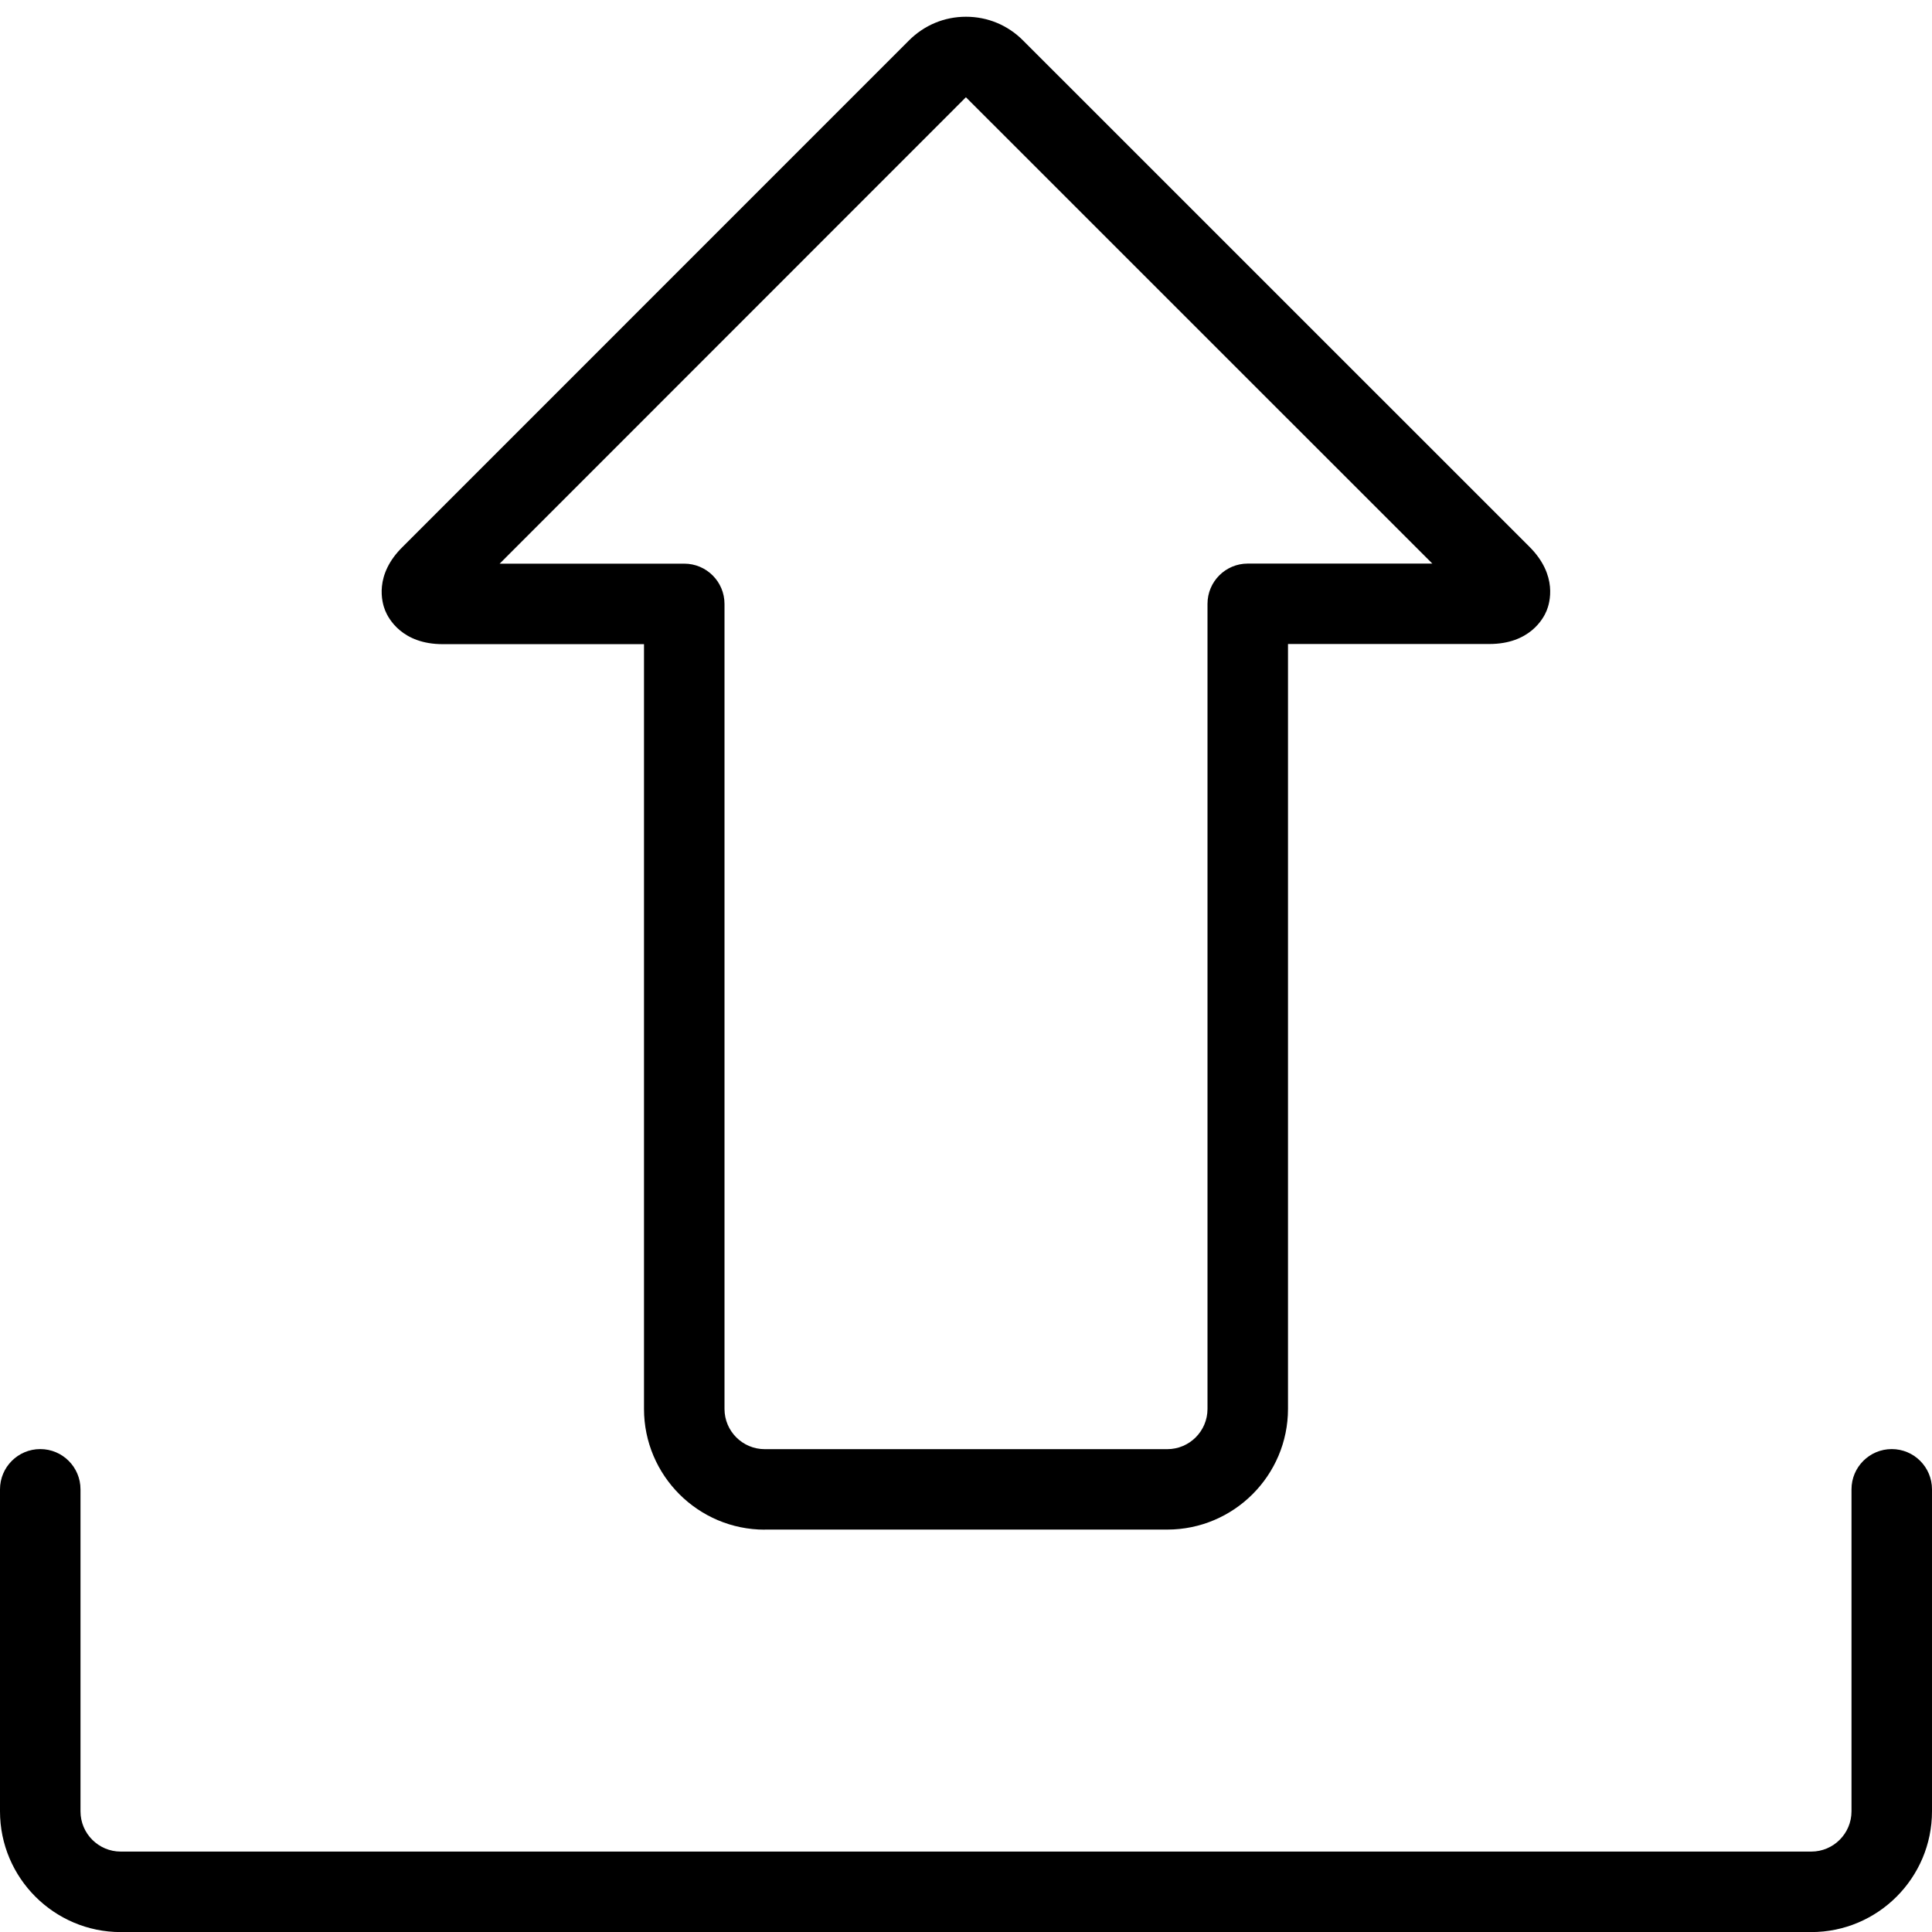 <?xml version="1.0" encoding="utf-8"?>
<!-- Generator: Adobe Illustrator 22.1.0, SVG Export Plug-In . SVG Version: 6.00 Build 0)  -->
<svg version="1.1" id="Layer_1" xmlns="http://www.w3.org/2000/svg" xmlns:xlink="http://www.w3.org/1999/xlink" x="0px" y="0px"
	 viewBox="0 0 24 24" style="enable-background:new 0 0 24 24;" xml:space="preserve">
<g>
	<title>upload-thick-bottom</title>
	<path d="M9.5,19.002c-0.827,0-1.5-0.673-1.5-1.5v-9.5H5.5c-0.506,0-0.675-0.319-0.715-0.417c-0.04-0.098-0.141-0.443,0.22-0.795
		l6.284-6.285C11.482,0.311,11.733,0.208,12,0.208c0.268,0,0.519,0.104,0.708,0.294L19,6.793c0.355,0.355,0.252,0.698,0.212,0.795
		c-0.04,0.097-0.21,0.412-0.711,0.412H16v9.501c0,0.827-0.673,1.5-1.5,1.5H9.5z M8.5,7.002c0.276,0,0.5,0.224,0.5,0.5v10
		c0,0.276,0.224,0.5,0.5,0.5h5c0.276,0,0.5-0.224,0.5-0.5V7.501c0-0.276,0.224-0.5,0.5-0.5h2.293l-5.794-5.793L6.207,7.002H8.5z"/>
	<path d="M1.5,24.001c-0.827,0-1.5-0.673-1.5-1.5v-4c0-0.276,0.224-0.5,0.5-0.5s0.5,0.224,0.5,0.5v4c0,0.276,0.224,0.5,0.5,0.5h21
		c0.276,0,0.5-0.224,0.5-0.5v-4c0-0.276,0.224-0.5,0.5-0.5s0.5,0.224,0.5,0.5v4c0,0.827-0.673,1.5-1.5,1.5H1.5z"/>
</g>
</svg>
